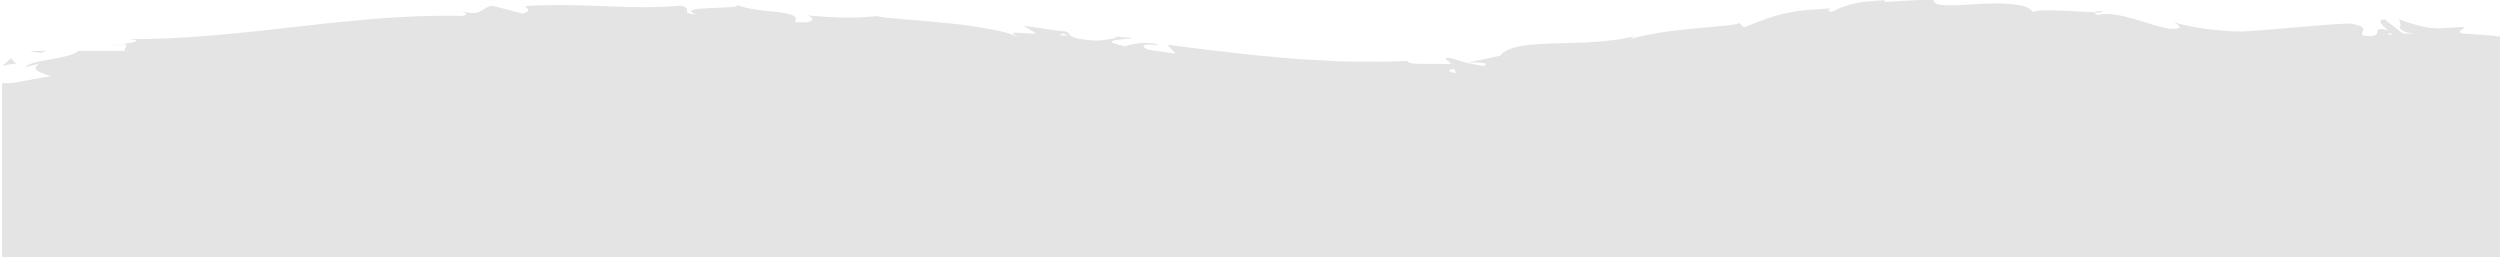 <?xml version="1.0" encoding="utf-8"?>
<!-- Generator: Adobe Illustrator 23.0.3, SVG Export Plug-In . SVG Version: 6.00 Build 0)  -->
<svg version="1.1" id="Layer_1" xmlns="http://www.w3.org/2000/svg" xmlns:xlink="http://www.w3.org/1999/xlink" x="0px" y="0px"
	 viewBox="0 0 2147.7 221.1" style="enable-background:new 0 0 2147.7 221.1;" xml:space="preserve">
<style type="text/css">
	.st0{fill:#E4E4E4;}
</style>
<title>Asset 2</title>
<g>
	<g>
		<g id="Layer_1-2_1_">
			<path class="st0" d="M10.1,94.3c-6.3-0.3-4.1,3.4-5,4.1C15.7,97.6,9.8,93.3,10.1,94.3z"/>
			<polygon class="st0" points="115,85.7 113.1,87.3 128.6,83.5 			"/>
			<path class="st0" d="M213,85.8c-9.3-6.4-35.5,1-53-1.2l-2.9-1.4l-7.9,5.2C170.5,87.4,198.1,84,213,85.8z"/>
			<path class="st0" d="M265.3,99.7c-3.2-2.5,11.3-2.2-12.2-0.8c1.2,0.3,1.5,0.4,2.2,0.6C257.4,99.5,260.4,99.5,265.3,99.7z"/>
			<path class="st0" d="M303,98.1l-13.6,2.2c2.8,1.5,15,1.8,10.5,2.9C313.8,102,311,100.5,303,98.1z"/>
			<path class="st0" d="M315.9,93.4l-7.1,0.9C310.1,95,312,95.2,315.9,93.4z"/>
			<path class="st0" d="M293.9,96.4l15-2c-2-1-2.2-3.1-6.9,0.7C303.2,93.2,300.3,95,293.9,96.4z"/>
			<path class="st0" d="M285.5,95.4c-7.6-1.4-17.5-2.3-3.8-4.5C255.6,91.8,259.4,96.3,285.5,95.4z"/>
			<path class="st0" d="M218,79.2l-10.2-1.9l-8.8,2.2C203.4,78.3,218.7,81.2,218,79.2z"/>
			<path class="st0" d="M387.8,101.4c0.9-1.4-4.6-3.6-5.6-5.4l-10,1.6C377.3,98.5,387.1,99.4,387.8,101.4z"/>
			<path class="st0" d="M382.2,96l15-2.3C383.8,93.4,381.3,94.5,382.2,96z"/>
			<polygon class="st0" points="318.4,86.3 293.7,91.2 323.1,86.2 			"/>
			<polygon class="st0" points="445.2,101.6 436.7,104.8 451.9,100 			"/>
			<path class="st0" d="M483.3,101.1c-6.3,2.6,8.6,4.4,2,6c10.4-0.5,19.2-2.7,27.1-4.7C504,103.5,495,103.2,483.3,101.1z"/>
			<path class="st0" d="M525.8,99.4c-4.5,0.8-9,1.8-13.4,3C517,101.8,521.4,100.8,525.8,99.4z"/>
			<path class="st0" d="M422.8,94.4c1.2,0.8,3.4,3,11.8,3.9l-5.9-3.8L422.8,94.4z"/>
			<path class="st0" d="M428.6,94.3l0.2,0.1l12.8,0.2L428.6,94.3z"/>
			<path class="st0" d="M421.4,94.3h1.5C422.3,94,421.9,93.9,421.4,94.3z"/>
			<path class="st0" d="M357.8,89.8c8.8-2.2,27.2-4.5,9.4-7.7C360.9,84.7,371.1,86.5,357.8,89.8z"/>
			<path class="st0" d="M414,89.5l-16-0.9c0.3,1,3.2,2.5-1.2,3.6L414,89.5z"/>
			<polygon class="st0" points="421.8,88.3 414,89.5 419.9,89.9 			"/>
			<path class="st0" d="M498.4,95.8c6.9-1.7,14.5-1.8,23-2.1c-9.1-0.8-18.6-1.2-27.5-1.2C492.6,93.8,488.6,95.9,498.4,95.8z"/>
			<path class="st0" d="M464.5,94.7c0.5-0.1,1.1-0.1,1.5-0.2C465.1,94.2,464.3,94.1,464.5,94.7z"/>
			<path class="st0" d="M605.3,93.8c-0.5-0.2-0.9-0.5-1.3-0.7c-0.1,0.2-0.2,0.5-0.3,0.7H605.3z"/>
			<path class="st0" d="M492.3,91.9c-5-0.7-10.1-0.2-14.9,1.4c5.1-0.4,10.6-0.6,16.4-0.7C494.4,92,494.5,91.7,492.3,91.9z"/>
			<path class="st0" d="M549.2,97.6c-3.6-0.8-7.6-1.5-11.9-2.1C540.8,96.7,547.9,98.6,549.2,97.6z"/>
			<path class="st0" d="M468.3,95.6c-0.3,0.1-0.7,0.1-1,0.2C469.5,96.6,469.3,96.2,468.3,95.6z"/>
			<path class="st0" d="M468.3,95.6c3.1-0.6,6.1-1.3,9.1-2.3c-4.2,0.3-8.1,0.7-11.4,1.3C466.8,94.8,467.6,95.1,468.3,95.6z"/>
			<path class="st0" d="M630.7,69.1c-1.2,3.6-19.3,6.9-34.8,3c-15.3,2.7-5.3,14.4,8.1,21c0.5-1.6,0.5-3,16.3-5.1
				c-5.5-1.9-35-4.6-21.7-7.8c20.9-1.8,17.1,1.3,27.3,3.1c-8.6-4.4,26.6-6.5,22-13l-18.3,2.3C629.2,71.6,635.8,70,630.7,69.1z"/>
			<path class="st0" d="M573.9,92.7l-6.5,0.5c7.4,0.6,12.7,2,22.5,4.8c10.8-1.7,13-3.1,13.8-4.2l-32-0.5L573.9,92.7z"/>
			<path class="st0" d="M538.2,93.2c5.1-3.9,20.7-5.5,11.1-9.7c-19.1,0.3-13.4,3.2-24.8,4.9c30.8-1-8.8,2.2,13.4,4.4
				c-6,0.7-11.5,0.9-16.6,1c5.5,0.5,10.9,1,15.9,1.8l-0.7-0.2h-0.1v-0.1c-1.3-0.5-1.8-0.8-0.3-0.5c0.2-0.1,0.4-0.1,0.6-0.1
				C537.2,94,537.6,93.5,538.2,93.2c8.9,0.8,1.4,1-1.4,1.5c-0.1,0.2-0.3,0.4-0.4,0.6h0.1l30.8-2C560.9,92.6,552.7,92.7,538.2,93.2z"
				/>
			<path class="st0" d="M383.6,73.7c1,0.3,0.9,0.6,1,0.9C386.6,74.1,387.4,73.8,383.6,73.7z"/>
			<path class="st0" d="M396.3,76c-2.2,0.5-4.1,2.1-11.4,1.7c-6.3-1.2,0-1.8-0.3-3.1c-4.4,1-15.4,2.8-1.6,4.7l2.2-0.5
				c12.4,1.3,28.3,6.2,26.2,6.7C407.8,81.9,404.6,79.5,396.3,76z"/>
			<path class="st0" d="M468.2,83.6l25.6-1.9l-13-3.4l0.7,2C466.8,79.6,470,82.1,468.2,83.6z"/>
			<polygon class="st0" points="608.2,95.7 604.8,99.8 619.7,94 			"/>
			<polygon class="st0" points="641.6,95.2 640.3,98.8 649.1,96.6 			"/>
			<path class="st0" d="M2020.8,79.8l-3.1-1.5c-2.8,1.1-5.4,2.1-7.7,3.1C2013.3,80.9,2017,80.4,2020.8,79.8z"/>
			<path class="st0" d="M2030,64.4l14.2,3.8C2039.5,66.6,2034.8,65.3,2030,64.4z"/>
			<path class="st0" d="M409.6,48c-0.8-0.1-1.7-0.2-2.5-0.3C407,48.2,408,48.2,409.6,48z"/>
			<path class="st0" d="M92.7,39.9c3-0.7,8.1-1.5,12.8-2.2C103.2,37.7,99.3,38.3,92.7,39.9z"/>
			<path class="st0" d="M2028.8,66.2c1,0.5,1.7,1.4,2,2.5C2032.8,68.2,2033,67.3,2028.8,66.2z"/>
			<path class="st0" d="M569.5,72c-2.2,0.5-4.7,0-7,0.6l0.6,2C572.7,74.5,579.4,72.8,569.5,72z"/>
			<path class="st0" d="M688.3,84.4c-1.2-3.7-10.8-2.4-21.6-1.7h1.9C665.5,87.8,677,86.1,688.3,84.4z"/>
			<path class="st0" d="M664.3,82.8c-3.3,0.2-6.6,0.2-9.9,0.1C653.1,84.9,658.4,83.3,664.3,82.8z"/>
			<polygon class="st0" points="679.7,72.4 683.5,76.9 689.5,73.3 			"/>
			<path class="st0" d="M39.9,43.5c-4.8,0.2-9.7,0.4-14.5,0.6c3.2,0.4,6.5,0.9,9.7,1.4L39.9,43.5z"/>
			<path class="st0" d="M13.9,55.1L9.4,50l-7.6,6.9C5.1,55.9,11.2,54.3,13.9,55.1z"/>
			<path class="st0" d="M1948.7,86.5l1.3-1.2c-1.9-1.9-5.2-2.6-11.7-4L1948.7,86.5z"/>
			<path class="st0" d="M633.2,4c-0.4-0.3-0.9-0.6-1.4-0.8C632.3,3.5,632.7,3.8,633.2,4z"/>
			<path class="st0" d="M2149.1,33.7c0-0.4-0.5-0.8-0.5-1.4c0-0.3-0.1-0.5-0.1-0.5c0-0.5-8.1-1.5-33.6-3.1c-5.4-2.1,3-3.3,1.5-5.6
				c-11,0.7-17.5,1-22.5,1.4c-8.3-1.3-7.1,1-32.9-7.8l1.3,4.6c-5.4,8.4,25.4,8.1,1.9,7.4l-15.7-12.1c-13,0.8,15.6,16.2,3.2,12.8
				c-2.6-1.3,4.6-0.5,8.5-0.4c-31.9-11.4-5.3,4.8-30,1.6c-4-3.8,7.2-6.6-9.2-10.1c-3.9-1.9-84.5,7-98.6,6.6
				c-14.1-0.4-44.2-3.5-54.9-8.4c4.6,3.2,9.1,6.3-2.6,6.1c-17.6-2.1-45.9-16.7-63-11.9c-1.8-0.9-2.6-1.5-2.8-2.1
				c4.8,0.1,7.6-0.2,6.8-1.3c-4.7,0-6.8,0.4-6.8,1.3c0-0.1,0-0.2,0-0.3c-3.4-0.1-7.9-0.3-12.8-0.6c-4.9-0.3-10.3-0.6-15.5-0.8
				c-10.4-0.5-20.3-0.4-24.7,1.1c-0.7-1-1.6-1.9-2.6-2.6c-0.6-0.4-1.2-0.8-1.8-1.1l-1-0.5l-0.3-0.1l-0.7-0.2c-0.5-0.1-1-0.2-1.5-0.2
				h1.1c-5.4-1.6-13-2.3-21.4-2.5c-4.2-0.1-8.6,0-13,0.1l-13,0.8c-4.2,0.3-8.3,0.5-12,0.6c-1.8,0-3.6,0.1-5.2,0
				c-1.6-0.1-3.2,0-4.6-0.1c-5.6-0.3-9.1-1.6-9-4.6c-14.2,0.1-28.4,1-42.5,1.9l1-1.5c-6.8,0.3-12.5,0.7-17.4,1.3
				c-2.4,0.3-4.7,0.6-6.7,1s-3.9,0.9-5.6,1.3c-5.5,1.5-10.8,3.6-15.9,6.2c-3.2-0.1-3.6-0.6-3.3-1.2c0.3-0.6,1.6-1.2,1.8-1.6
				c-9.9,0.6-17.5,1.2-24,1.8c-5.5,0.6-10.9,1.6-16.3,2.8c-2.4,0.6-4.8,1.2-7.3,1.9s-4.9,1.6-7.6,2.5c-5.3,1.9-11.4,4.3-19.1,7.4
				l-4.1-3.8c-4.1,2-18.3,2.8-35.9,4.4c-4.4,0.4-9,0.9-13.8,1.4s-9.6,1.1-14.5,1.9s-9.8,1.5-14.6,2.5s-9.6,2.1-14.2,3.4
				c0.3-0.5,1-1.5,3.8-2.6c-2.6,0.7-5.2,1.4-8,1.9c-2.7,0.6-5.5,1-8.3,1.4c-5.7,0.8-11.5,1.4-17.4,1.8c-2.9,0.2-5.9,0.4-8.8,0.6
				l-8.8,0.3l-17.1,0.5c-2.8,0.1-5.5,0.2-8.1,0.3c-2.6,0.1-5.2,0.2-7.7,0.4c-4.6,0.2-9.2,0.7-13.8,1.5c-8.3,1.5-14.7,4-18.3,8.4
				l-27.7,5.9c16.2-0.5,17,0.9,14.2,2.8c-3.5-0.2-7-0.8-10.4-1.7c-7.2-0.4-21.6-7.8-22.9-4.2c1.9,1.1,3.6,2.6,5,4.4
				c-3.7-0.2-8.3-0.1-13.1-0.2c-12,0-24.7,0.5-24.2-2.5l-13.3,0.5c-2.2,0.1-4.4,0.1-6.7,0.1h-6.7c-8.9,0-17.7-0.1-26.5-0.2
				c-4.4,0-8.8-0.3-13.1-0.5l-13.1-0.7c-8.7-0.5-17.4-0.9-26-1.8l-25.7-2.3c-8.5-0.9-17-2-25.4-2.9c-4.2-0.5-8.4-0.9-12.6-1.4
				l-12.6-1.6l-12.5-1.6l-6.2-0.7l-6.2-0.8c2.3,2.5,4.6,5,6.9,7.5c-7.7-1-15.5-2.2-23.2-3.2c-5.9-2.3-7.5-6.1,9-3.8
				c-4.1-2.4-11.2-2.5-17.2-1.8s-11.3,2-11.6,2.7c-32.2-7,13.7-5.9,3.8-7.4l-13.8-1.1l3,1.2c-11.3,1.2-12.7,3.9-32.7,0.8
				c-12.5-3-6-4.9-10.9-5.8c0.1-0.5-1.6-0.9-7.6-1.2L879.1,22l11.2,6.7c-13.4,0.9-27.7-3.9-14.8,3.7c-3.2-1.8-6.6-3.1-10.2-4.1
				c-4.3-1.2-9.5-2.4-15.2-3.4s-11.9-2-18.4-3c-3.2-0.5-6.5-0.8-9.9-1.2l-10-1c-26.7-2.9-52.6-3.9-58.7-5.9c-4.7,0.6-9.3,0.9-14,1.1
				c-4.7,0.2-9.4,0.3-14.3,0.2c-9.7-0.2-19.9-0.9-31.2-1.8c2.8,0.7,4.9,2.6,4,4c-0.5,0.7-1.8,1.4-4.1,1.7c-1.5,0.2-2.9,0.3-4.4,0.2
				c-1.8,0-3.8,0-6.3-0.2c7.4-11.4-33-6.9-49.6-15c6.2,4.7-56,0.3-35,8.4c-16.3-1.2-0.9-4.5-13.3-7.6c-4.8,0.5-9.8,0.8-14.9,1
				s-10.2,0.4-15.5,0.4c-10.6,0-21.5-0.3-32.8-0.8l-17.1-0.7c-5.8-0.1-11.6-0.2-17.5-0.3c-11.7-0.1-23.7,0-35.6,0.8
				c-0.7,1.6,7.4,3.8-2.8,6.4c-4.3-1.2-8.5-2.3-12.8-3.4l-13-3.3c-9.4,1.2-8.3,9.5-25.8,4.9c2.5,1.2,6.2,3-0.1,3.9
				c-2.9-0.1-5.9-0.2-8.8-0.2s-5.9,0-8.8,0c-5.9,0.1-11.8,0.2-17.7,0.4c-5.9,0.2-11.9,0.4-17.8,0.8c-5.9,0.3-11.9,0.6-17.8,1.1
				c-11.9,1-23.8,2.1-35.8,3.3l-9,0.9c-3,0.3-6,0.7-9,1l-17.9,2c-47.8,5.4-95.7,10.9-144,10.6c13.2,1.3,4.8,2.7-5,4.3
				c6.4-0.2,0.4,3.9,2,5.8H77.1L67,43.8c-3.1,3.5-13.7,5.3-23.8,7.2c-5.1,0.9-10.1,1.8-14,2.9c-3.9,1.1-6.7,2.3-7.5,3.9
				c4.1-1.1,8.2-2.2,12.3-3.3c-7.7,4.8-1.2,7.4,7,10l2.7,0.8C18.7,69.7,5,72.5,5,72.5v148.8h2143.8V100.8
				C2148.2,100.8,2148.5,33.7,2149.1,33.7z M1226.3,89.6c2.8-0.7-2.6-1.5,6.2-1.3l8.7-5.5l-0.8,0.3c-3.2-0.6-7-1.3-11.1-2.1
				C1230.1,80.5,1225.4,89.8,1226.3,89.6z M1372.3,73.5c-0.6,0.9-3,1.9-5.4,2.9c5.1-1,8.9-2.6,14.5-4.1h7
				c-38.3-2.5-5.3,11.9-4.6-11.4l-21.4,16.8C1365.6,76.4,1368.9,75,1372.3,73.5L1372.3,73.5z M1249.1,59.1c0.6,1.2,1.2,2.4,1.7,3.7
				C1244.7,61.8,1242,60.2,1249.1,59.1z M913.3,28.8l4.5,1.8C907.2,30.4,910.3,29.7,913.3,28.8z"/>
		</g>
	</g>
	<rect x="2110.2" y="31.8" class="st0" width="38.8" height="189.5"/>
	<rect x="1.8" y="71.4" class="st0" width="38.8" height="149.9"/>
</g>
</svg>
